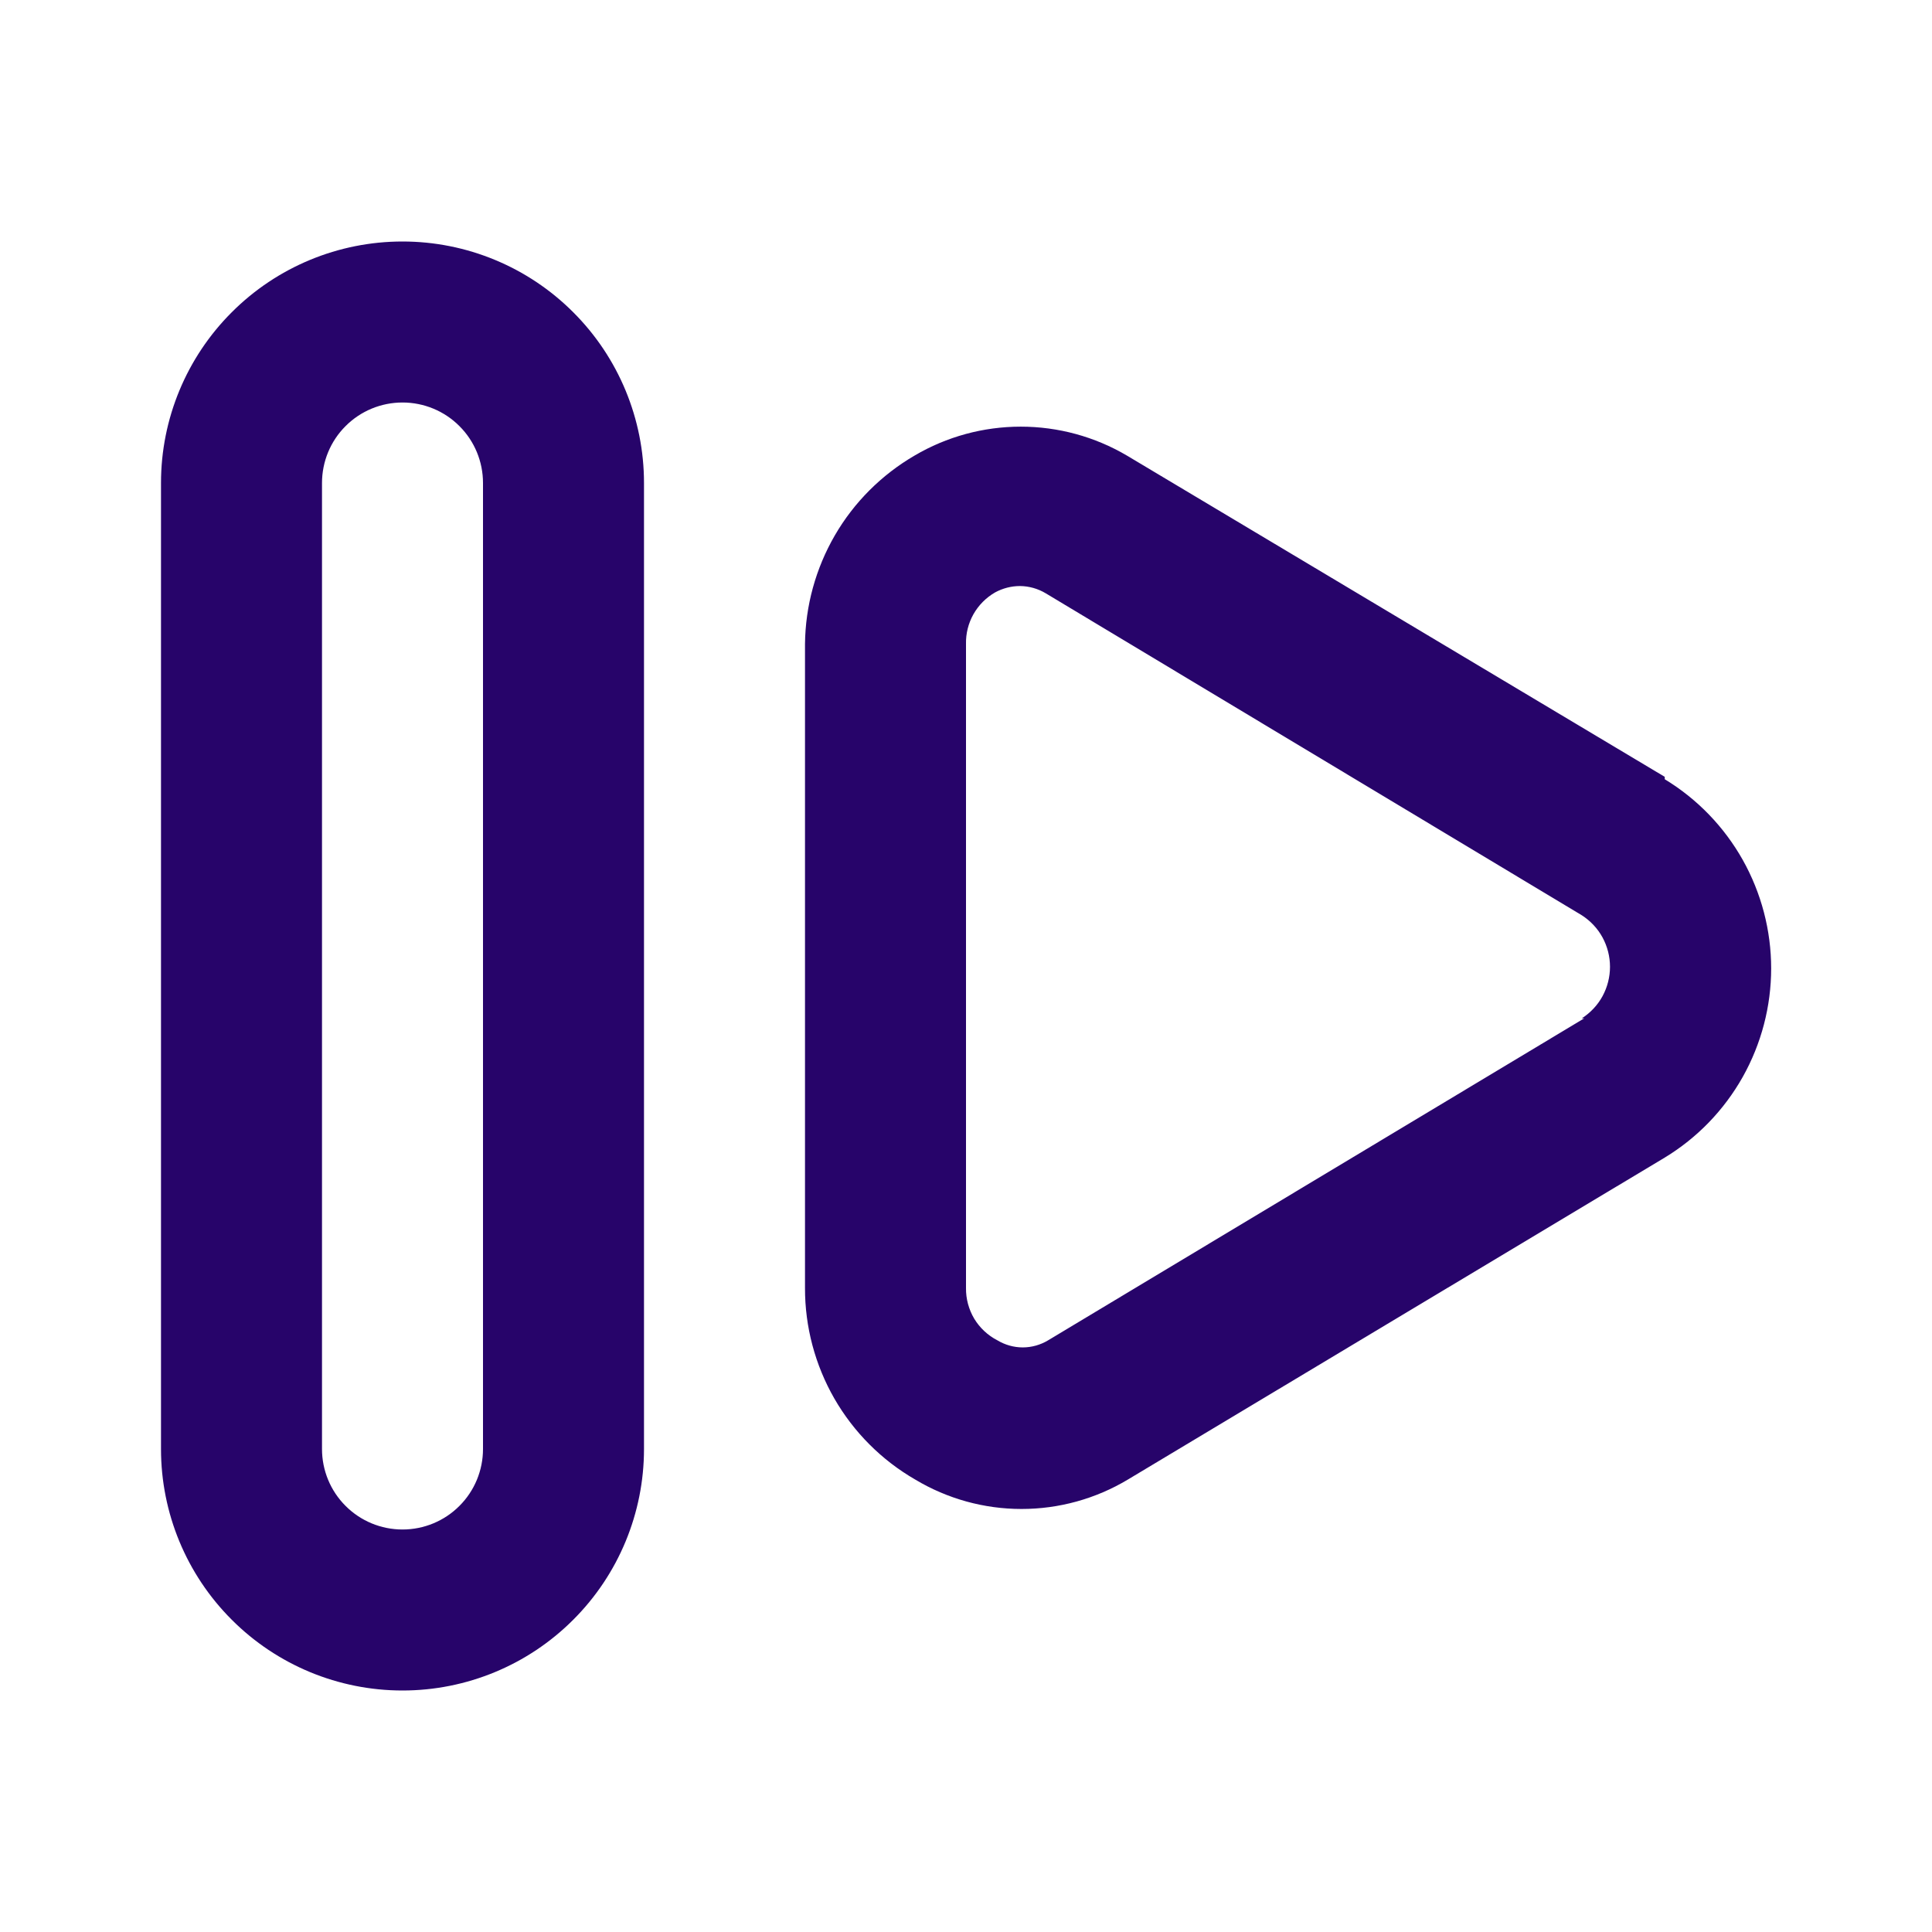 <svg width="24" height="24" viewBox="0 0 24 24" fill="none" xmlns="http://www.w3.org/2000/svg">
<path d="M5 3C4.204 3 3.441 3.316 2.879 3.879C2.316 4.441 2 5.204 2 6V18C2 18.796 2.316 19.559 2.879 20.121C3.441 20.684 4.204 21 5 21C5.796 21 6.559 20.684 7.121 20.121C7.684 19.559 8 18.796 8 18V6C8 5.204 7.684 4.441 7.121 3.879C6.559 3.316 5.796 3 5 3ZM6 18C6 18.265 5.895 18.52 5.707 18.707C5.52 18.895 5.265 19 5 19C4.735 19 4.48 18.895 4.293 18.707C4.105 18.52 4 18.265 4 18V6C4 5.735 4.105 5.48 4.293 5.293C4.48 5.105 4.735 5 5 5C5.265 5 5.52 5.105 5.707 5.293C5.895 5.48 6 5.735 6 6V18ZM20.68 9.65L14 5.66C13.6 5.424 13.144 5.3 12.68 5.3C12.216 5.3 11.76 5.424 11.36 5.66C10.95 5.899 10.609 6.24 10.371 6.65C10.133 7.061 10.005 7.526 10 8V16C9.999 16.482 10.125 16.956 10.365 17.374C10.606 17.792 10.952 18.139 11.37 18.38C11.769 18.619 12.225 18.745 12.69 18.745C13.155 18.745 13.611 18.619 14.01 18.38L20.68 14.38C21.084 14.135 21.417 13.79 21.649 13.378C21.88 12.966 22.002 12.502 22.002 12.03C22.002 11.558 21.88 11.094 21.649 10.682C21.417 10.27 21.084 9.925 20.68 9.68V9.65ZM19.68 12.65L13.02 16.65C12.925 16.707 12.816 16.738 12.705 16.738C12.594 16.738 12.485 16.707 12.39 16.65C12.271 16.589 12.171 16.495 12.102 16.381C12.034 16.266 11.998 16.134 12 16V8C11.997 7.871 12.029 7.743 12.092 7.631C12.156 7.518 12.248 7.425 12.36 7.36C12.455 7.308 12.562 7.28 12.67 7.28C12.783 7.281 12.893 7.312 12.99 7.37L19.65 11.37C19.757 11.439 19.846 11.533 19.907 11.645C19.968 11.757 20 11.883 20 12.01C20 12.137 19.968 12.263 19.907 12.375C19.846 12.487 19.757 12.581 19.65 12.65H19.68Z" fill="#27046A"/>
</svg>

